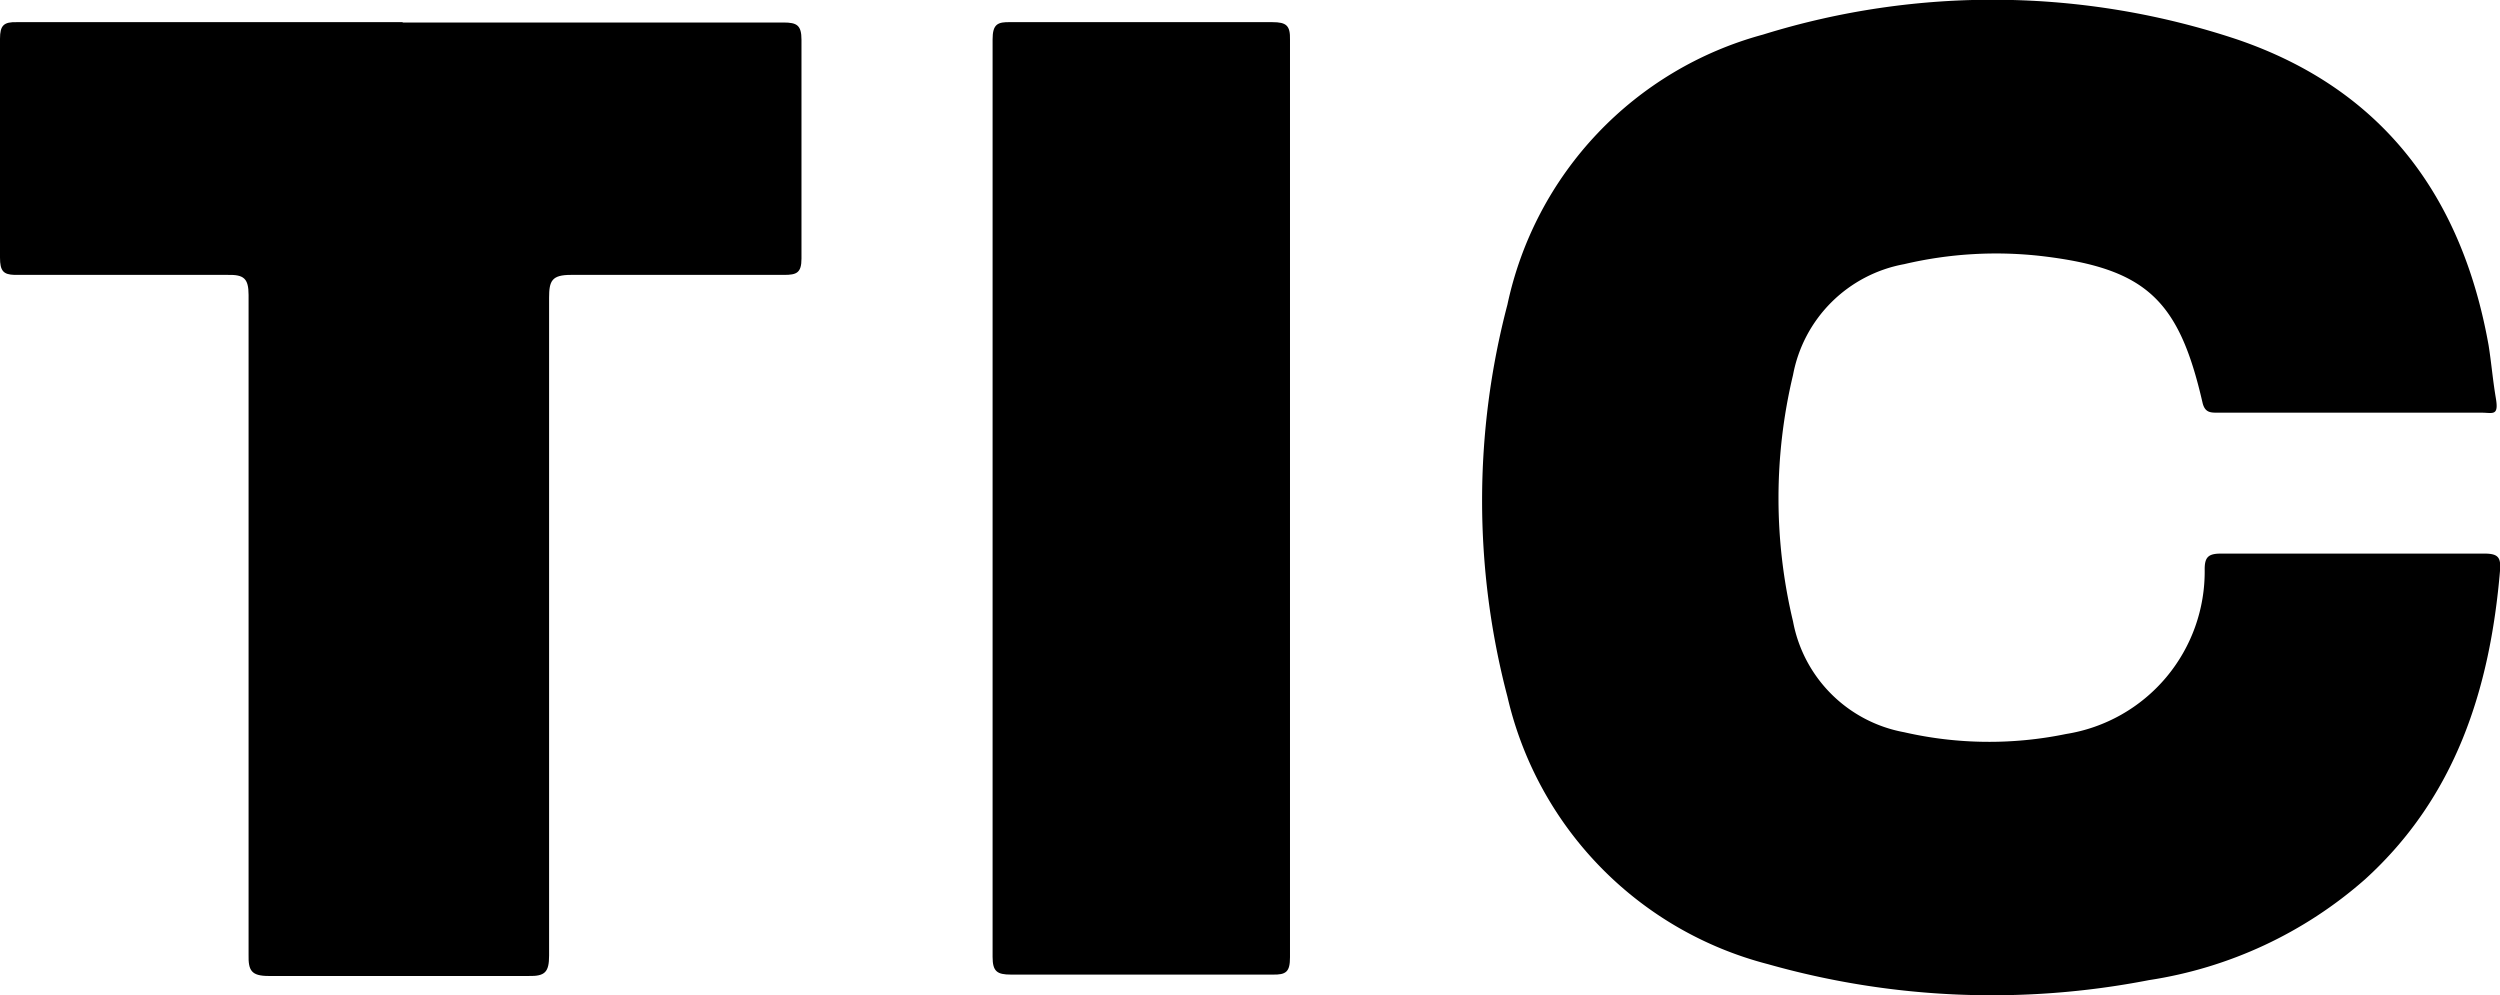 <svg xmlns="http://www.w3.org/2000/svg" viewBox="0 0 72.21 28.75"><g id="Layer_2" data-name="Layer 2"><g id="Vrstva_1" data-name="Vrstva 1"><path d="M67.89,11.92H64.06c-.21,0-.37,0-.44-.28C62.94,8.67,62,7.76,59,7.4a11.58,11.58,0,0,0-4,.23,4,4,0,0,0-3.21,3.2,15.3,15.3,0,0,0,0,7.12A4,4,0,0,0,55,21.15a11,11,0,0,0,4.68.05,4.75,4.75,0,0,0,4-4.76c0-.35.11-.45.47-.45,2.54,0,5.07,0,7.61,0,.41,0,.48.12.45.5-.29,3.41-1.28,6.53-3.9,8.91a12.22,12.22,0,0,1-6.24,2.91,23.73,23.73,0,0,1-11-.46,10.39,10.39,0,0,1-7.53-7.73,22.27,22.27,0,0,1,0-11.32A10.3,10.3,0,0,1,50.92,1a22.34,22.34,0,0,1,13.7.14c4.19,1.43,6.49,4.52,7.26,8.83.08.5.12,1,.21,1.53s-.09.42-.41.42c-1.26,0-2.53,0-3.79,0Z"/><path d="M11.63.65h11c.39,0,.52.08.52.5,0,2.11,0,4.21,0,6.32,0,.41-.14.47-.5.47-2.05,0-4.11,0-6.16,0-.55,0-.63.17-.63.66,0,6.33,0,12.67,0,19,0,.48-.12.6-.59.59q-3.77,0-7.51,0c-.5,0-.59-.16-.58-.61,0-6.35,0-12.7,0-19.06,0-.48-.14-.59-.6-.58-2.05,0-4.11,0-6.16,0C.1,7.93,0,7.83,0,7.44,0,5.33,0,3.23,0,1.12,0,.73.11.63.49.64H11.63"/><path d="M37.26,14.4q0,6.63,0,13.25c0,.42-.11.51-.51.5H29.2c-.4,0-.53-.09-.53-.51q0-13.25,0-26.5c0-.44.14-.51.52-.5,2.52,0,5,0,7.56,0,.41,0,.52.1.51.51q0,6.62,0,13.25"/></g></g></svg>